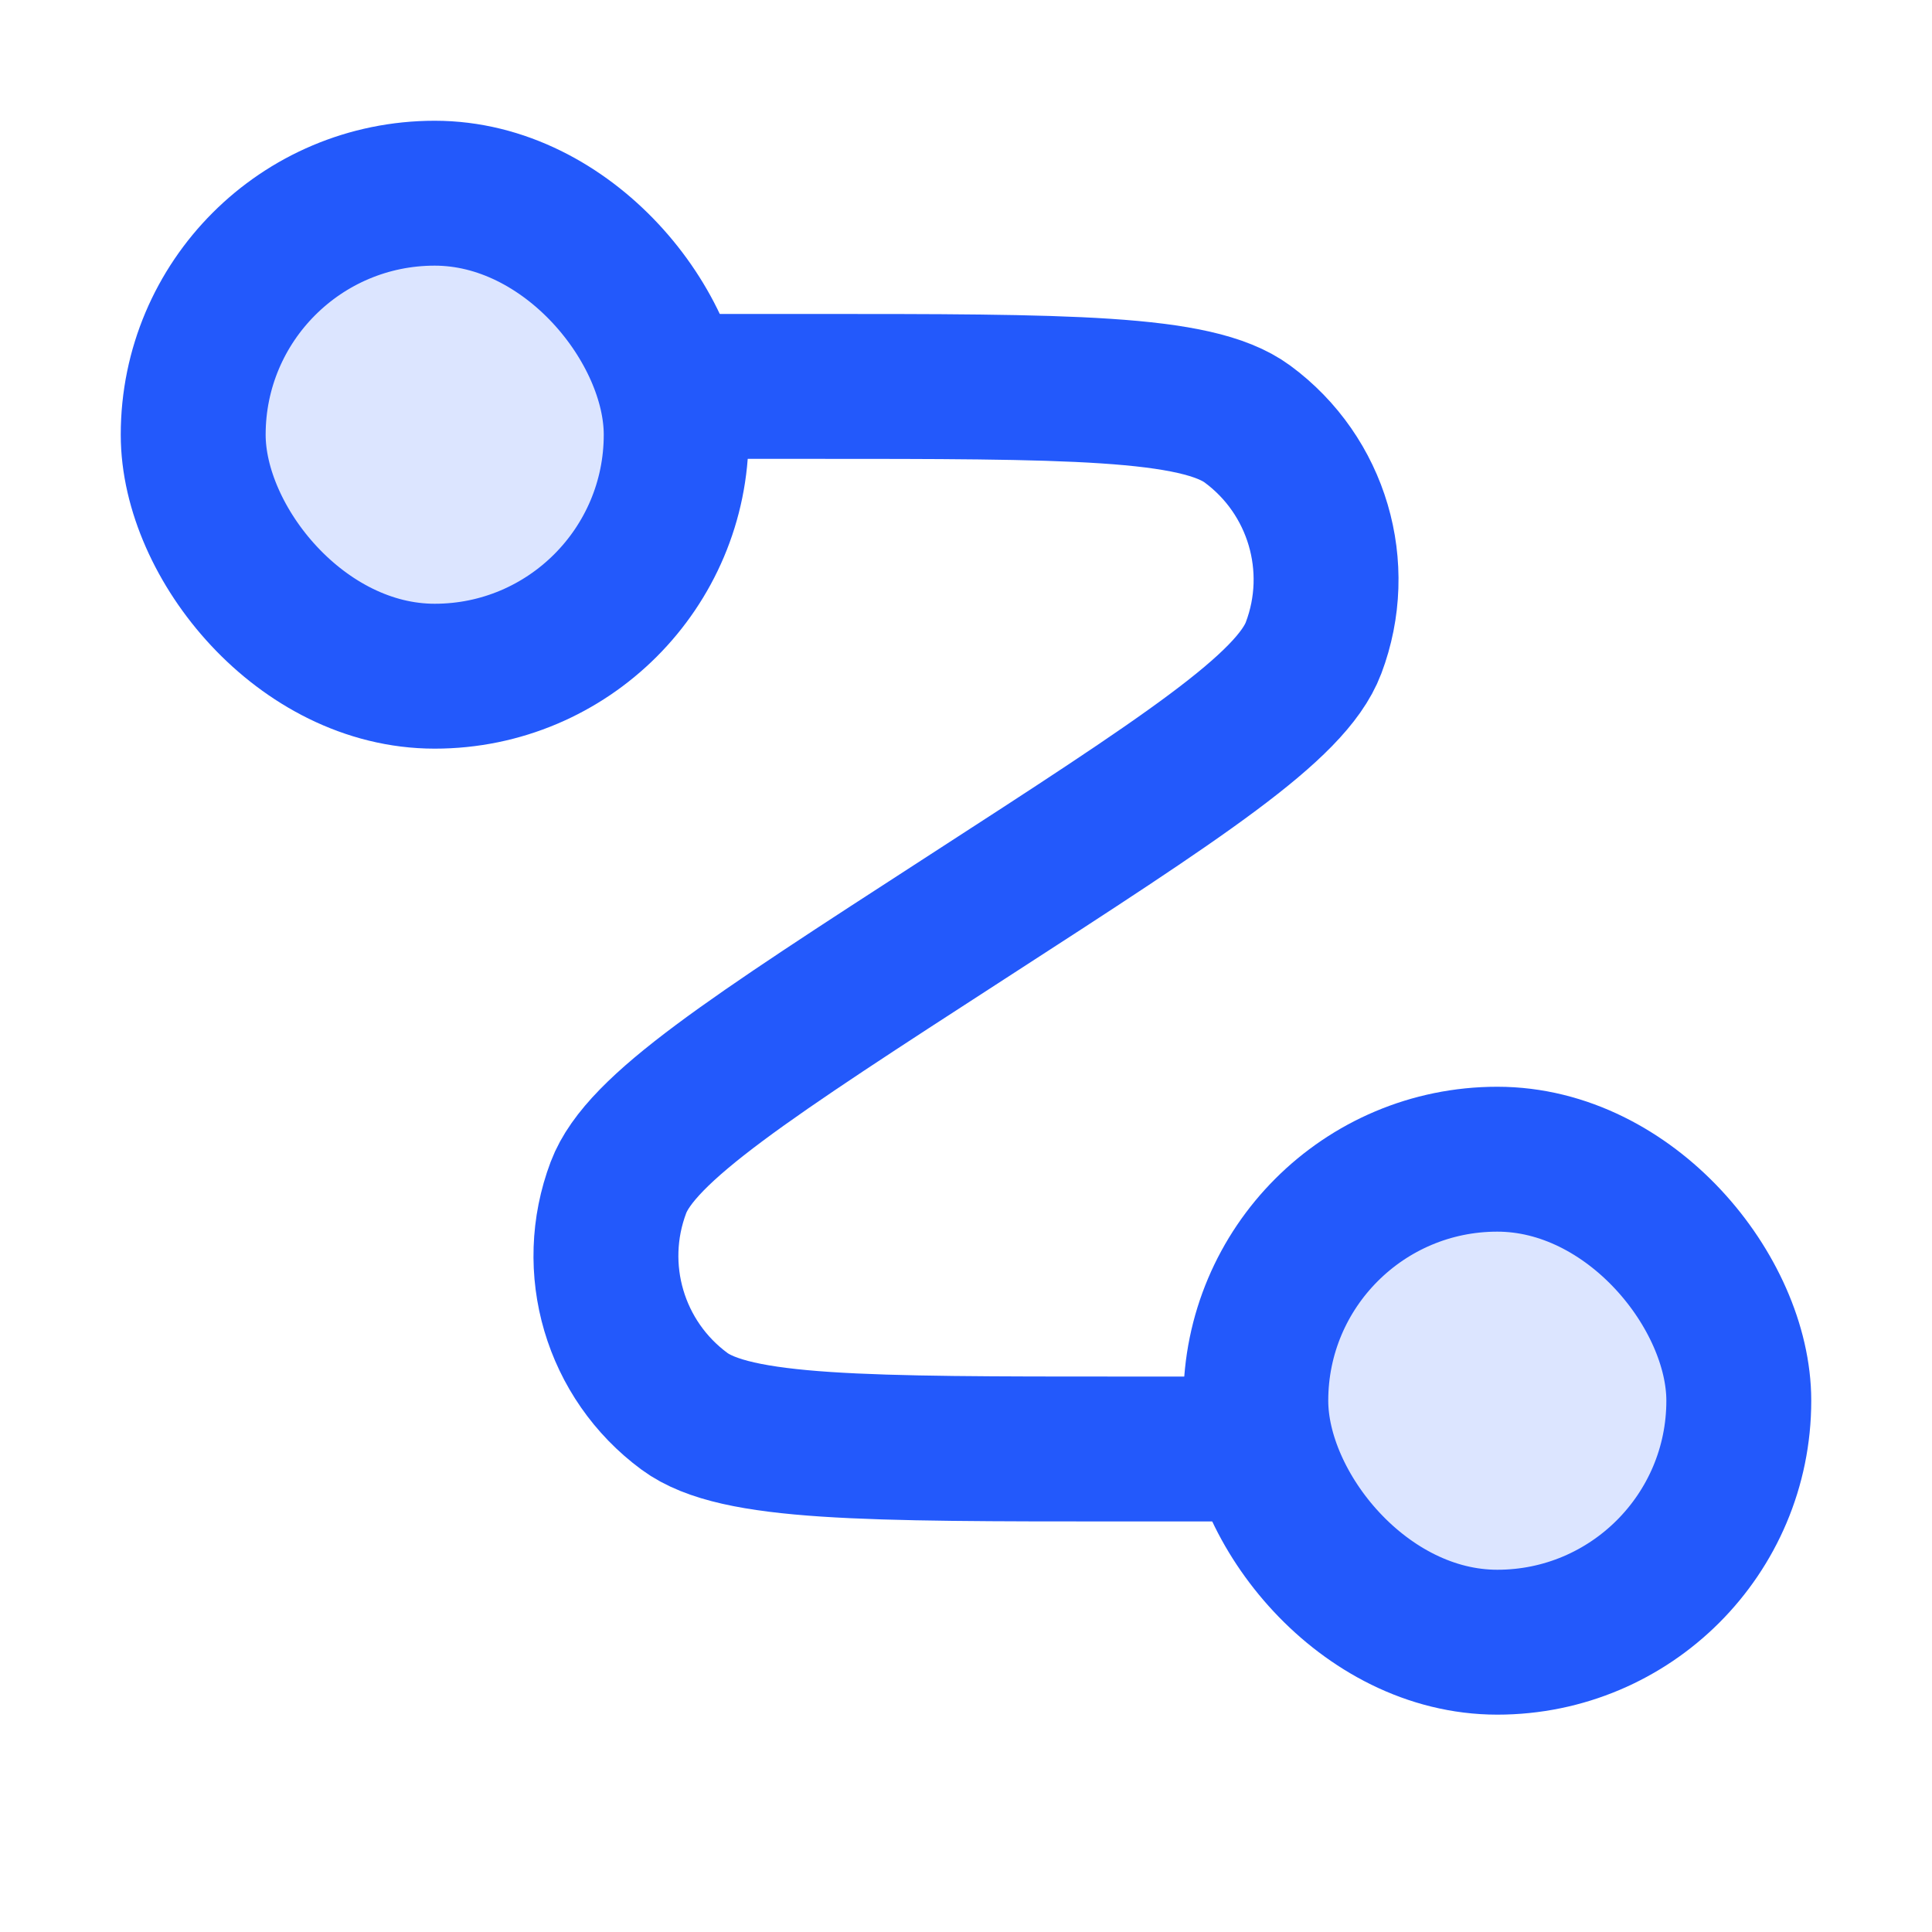 <svg width="20" height="20" viewBox="0 0 20 20" fill="none" xmlns="http://www.w3.org/2000/svg">
  <rect x="2" y="2" width="5" height="5" rx="2.5" fill="#2359FB" fill-opacity="0.16" stroke="#2359FB" stroke-width="1.5" stroke-linecap="round" stroke-linejoin="round"/>
  <rect x="13" y="12" width="5" height="5" rx="2.5" fill="#2359FB" fill-opacity="0.16" stroke="#2359FB" stroke-width="1.5" stroke-linecap="round" stroke-linejoin="round"/>
  <path d="M7 4H8.376C11.049 4 12.385 4 12.914 4.39C13.636 4.922 13.915 5.869 13.598 6.707C13.366 7.322 12.244 8.048 10 9.5V9.5C7.756 10.952 6.634 11.678 6.402 12.293C6.085 13.132 6.364 14.078 7.086 14.61C7.615 15 8.951 15 11.624 15H13" stroke="#2359FB" stroke-width="1.5" stroke-linecap="round" stroke-linejoin="round"/>
</svg>
